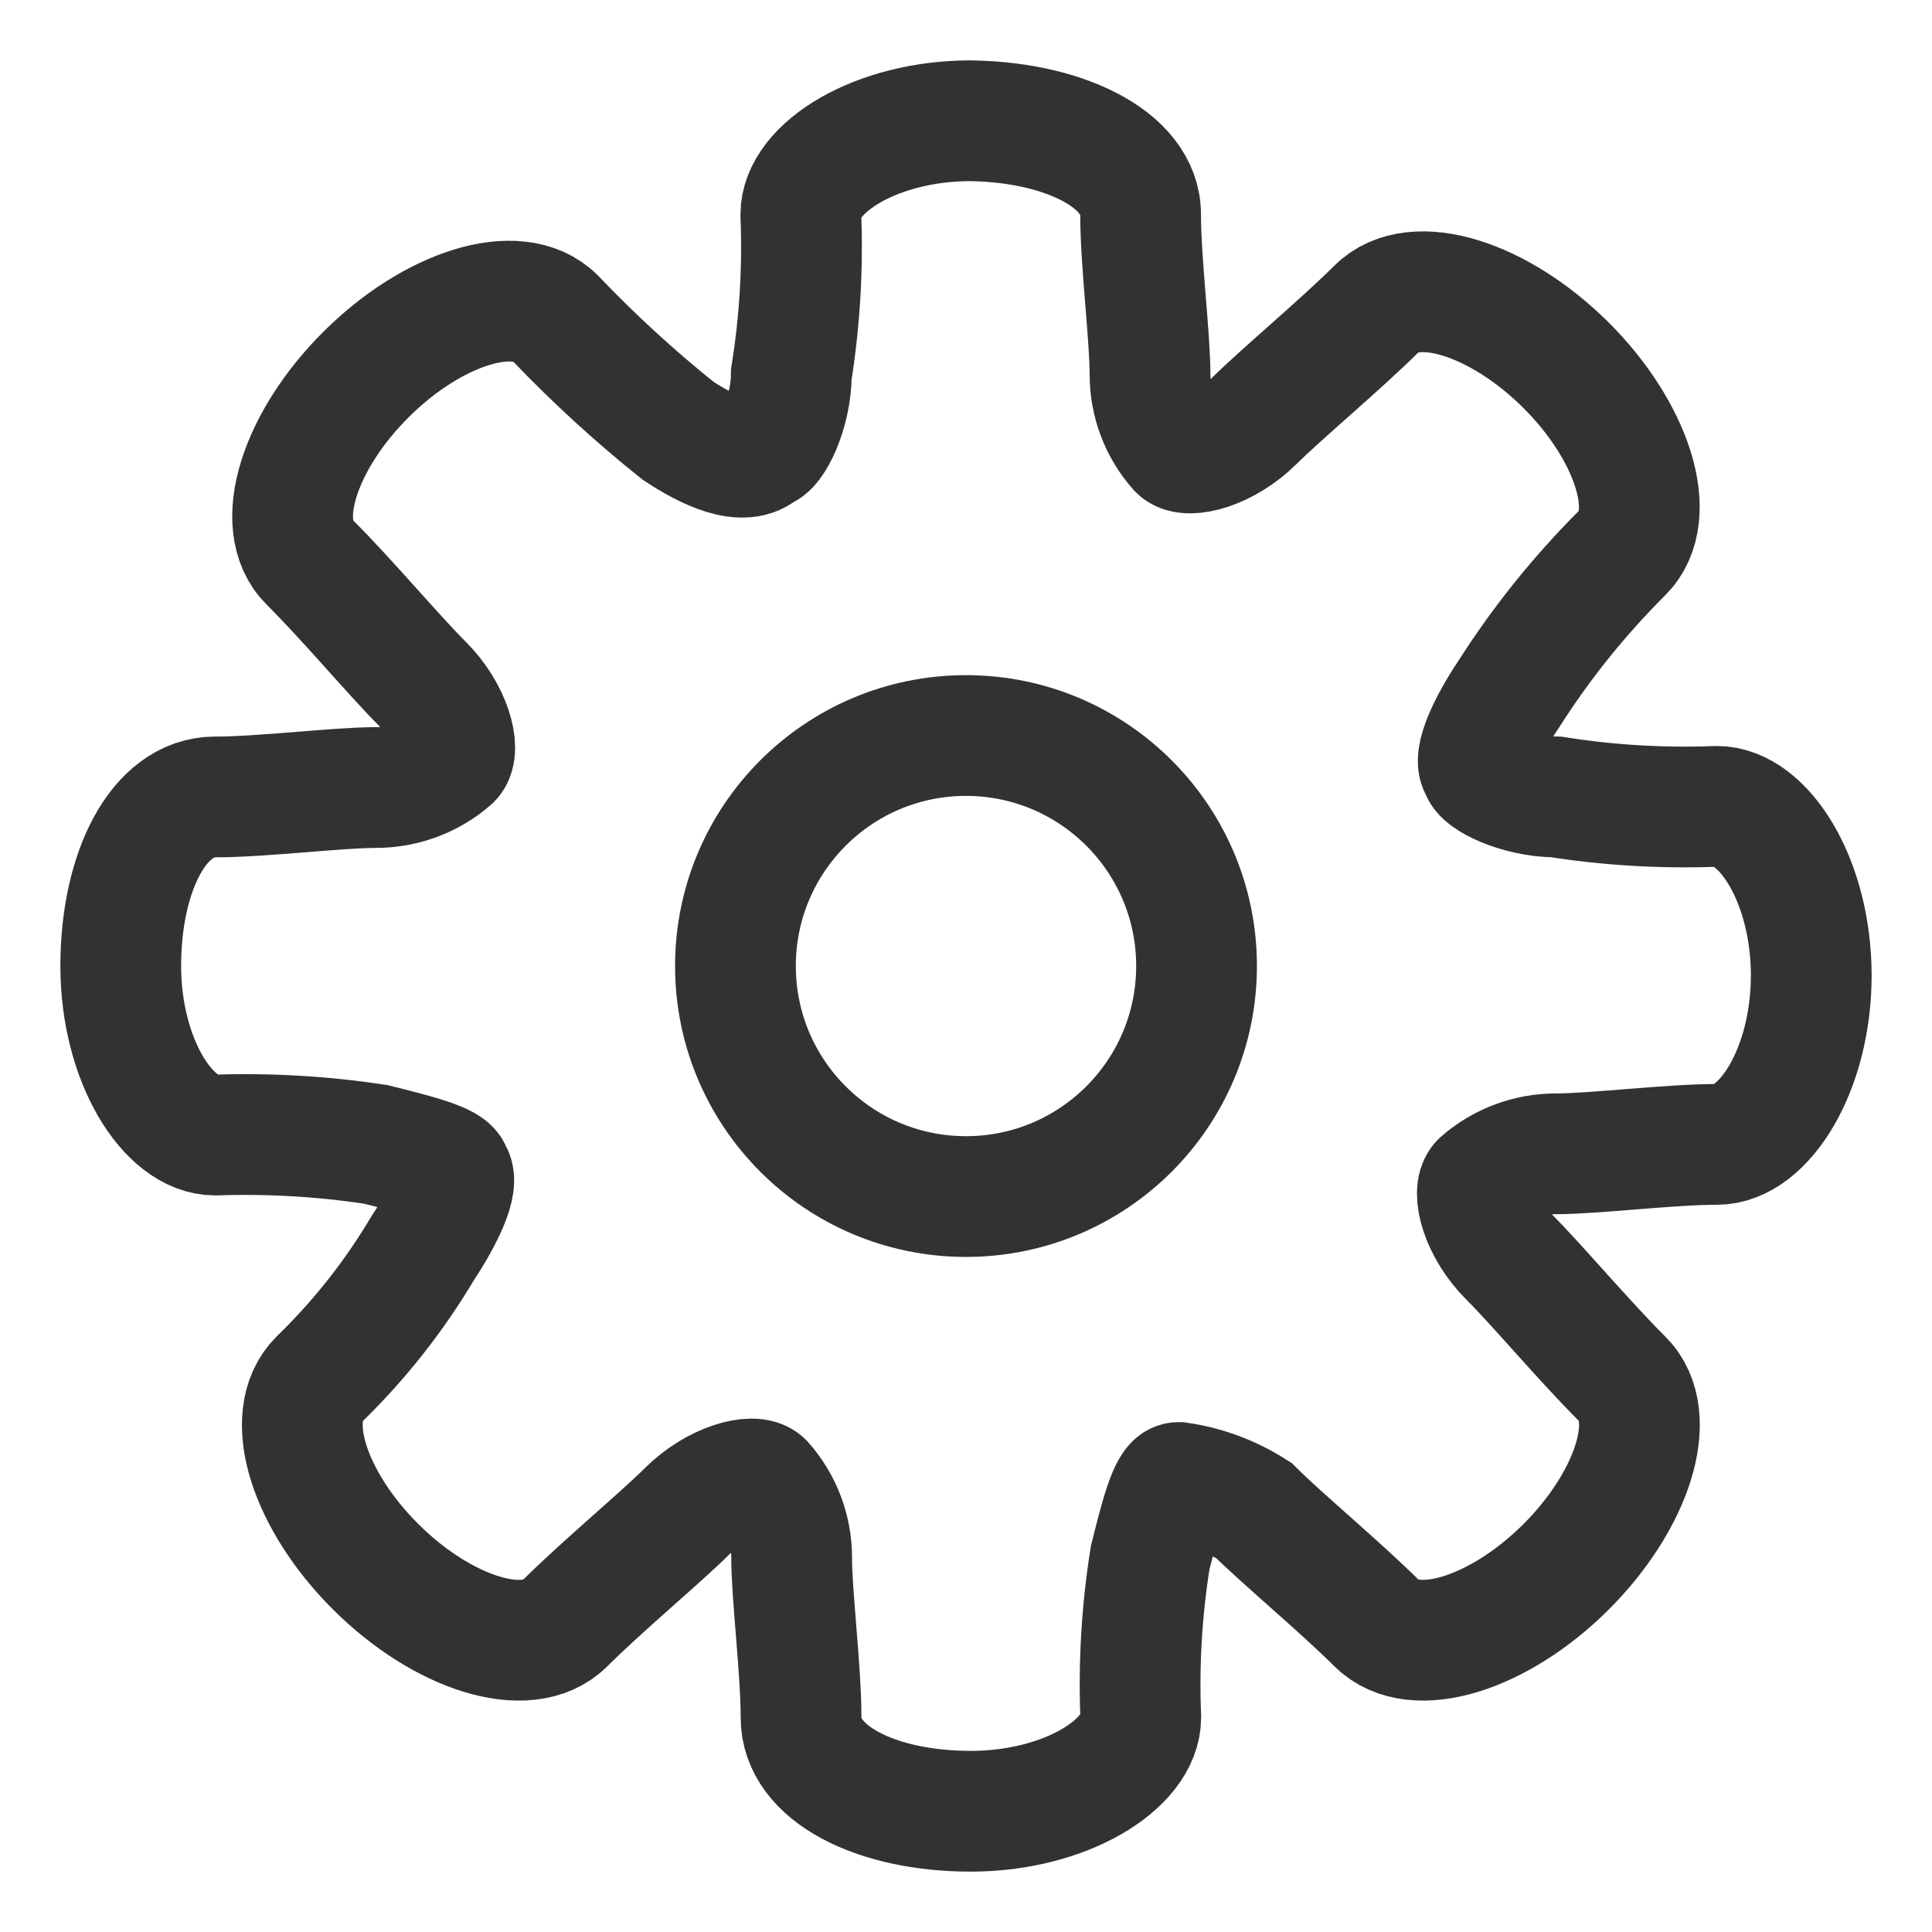 <svg width="24" height="24" viewBox="0 0 24 24" fill="none" xmlns="http://www.w3.org/2000/svg">
<path d="M20.154 6.866C20.623 6.4 20.271 5.35 19.45 4.533C18.628 3.716 17.573 3.367 17.104 3.833C16.634 4.299 15.93 4.883 15.576 5.233C15.222 5.584 14.755 5.7 14.638 5.583C14.41 5.326 14.285 4.994 14.286 4.65C14.286 4.183 14.169 3.25 14.169 2.666C14.171 1.966 13.173 1.5 12 1.5H12.059C10.886 1.5 9.948 2.083 9.948 2.666C9.975 3.33 9.935 3.994 9.83 4.65C9.83 5.116 9.595 5.583 9.478 5.583C9.244 5.816 8.774 5.583 8.422 5.35C7.882 4.918 7.372 4.45 6.895 3.95C6.426 3.483 5.37 3.833 4.549 4.65C3.727 5.467 3.376 6.517 3.845 6.983C4.314 7.449 4.901 8.15 5.253 8.5C5.605 8.85 5.722 9.316 5.605 9.433C5.345 9.66 5.011 9.784 4.666 9.783C4.197 9.783 3.258 9.9 2.672 9.9C1.969 9.9 1.5 10.833 1.5 12C1.5 13.167 2.087 14.1 2.673 14.1C3.34 14.077 4.008 14.116 4.668 14.216C5.137 14.333 5.606 14.45 5.606 14.566C5.723 14.683 5.489 15.15 5.254 15.5C4.899 16.099 4.466 16.648 3.966 17.133C3.496 17.6 3.848 18.65 4.67 19.466C5.491 20.283 6.547 20.633 7.016 20.167C7.485 19.7 8.189 19.117 8.543 18.766C8.897 18.416 9.364 18.3 9.481 18.416C9.709 18.674 9.835 19.006 9.834 19.35C9.834 19.816 9.951 20.75 9.951 21.333C9.948 22.033 10.886 22.5 12.059 22.5C13.232 22.5 14.171 21.916 14.171 21.333C14.144 20.67 14.183 20.006 14.288 19.35C14.405 18.883 14.522 18.416 14.64 18.416C14.974 18.464 15.294 18.584 15.578 18.766C15.93 19.117 16.634 19.7 17.105 20.167C17.576 20.633 18.633 20.283 19.452 19.466C20.271 18.65 20.625 17.6 20.156 17.133C19.686 16.666 19.1 15.967 18.748 15.616C18.395 15.266 18.279 14.8 18.396 14.683C18.656 14.456 18.989 14.332 19.334 14.333C19.804 14.333 20.742 14.216 21.329 14.216C21.915 14.216 22.5 13.283 22.5 12.117C22.5 10.95 21.913 10.017 21.327 10.017C20.66 10.043 19.992 10.004 19.332 9.9C18.863 9.9 18.394 9.667 18.394 9.55C18.277 9.433 18.511 8.966 18.746 8.617C19.15 7.983 19.622 7.397 20.154 6.866V6.866Z" stroke="#323232" stroke-width="1.5" stroke-miterlimit="10"/>
<path d="M12 14.864C13.581 14.864 14.864 13.582 14.864 12C14.864 10.419 13.581 9.137 12 9.137C10.418 9.137 9.136 10.419 9.136 12C9.136 13.582 10.418 14.864 12 14.864Z" stroke="#323232" stroke-width="1.5" stroke-miterlimit="10"/>
</svg>
